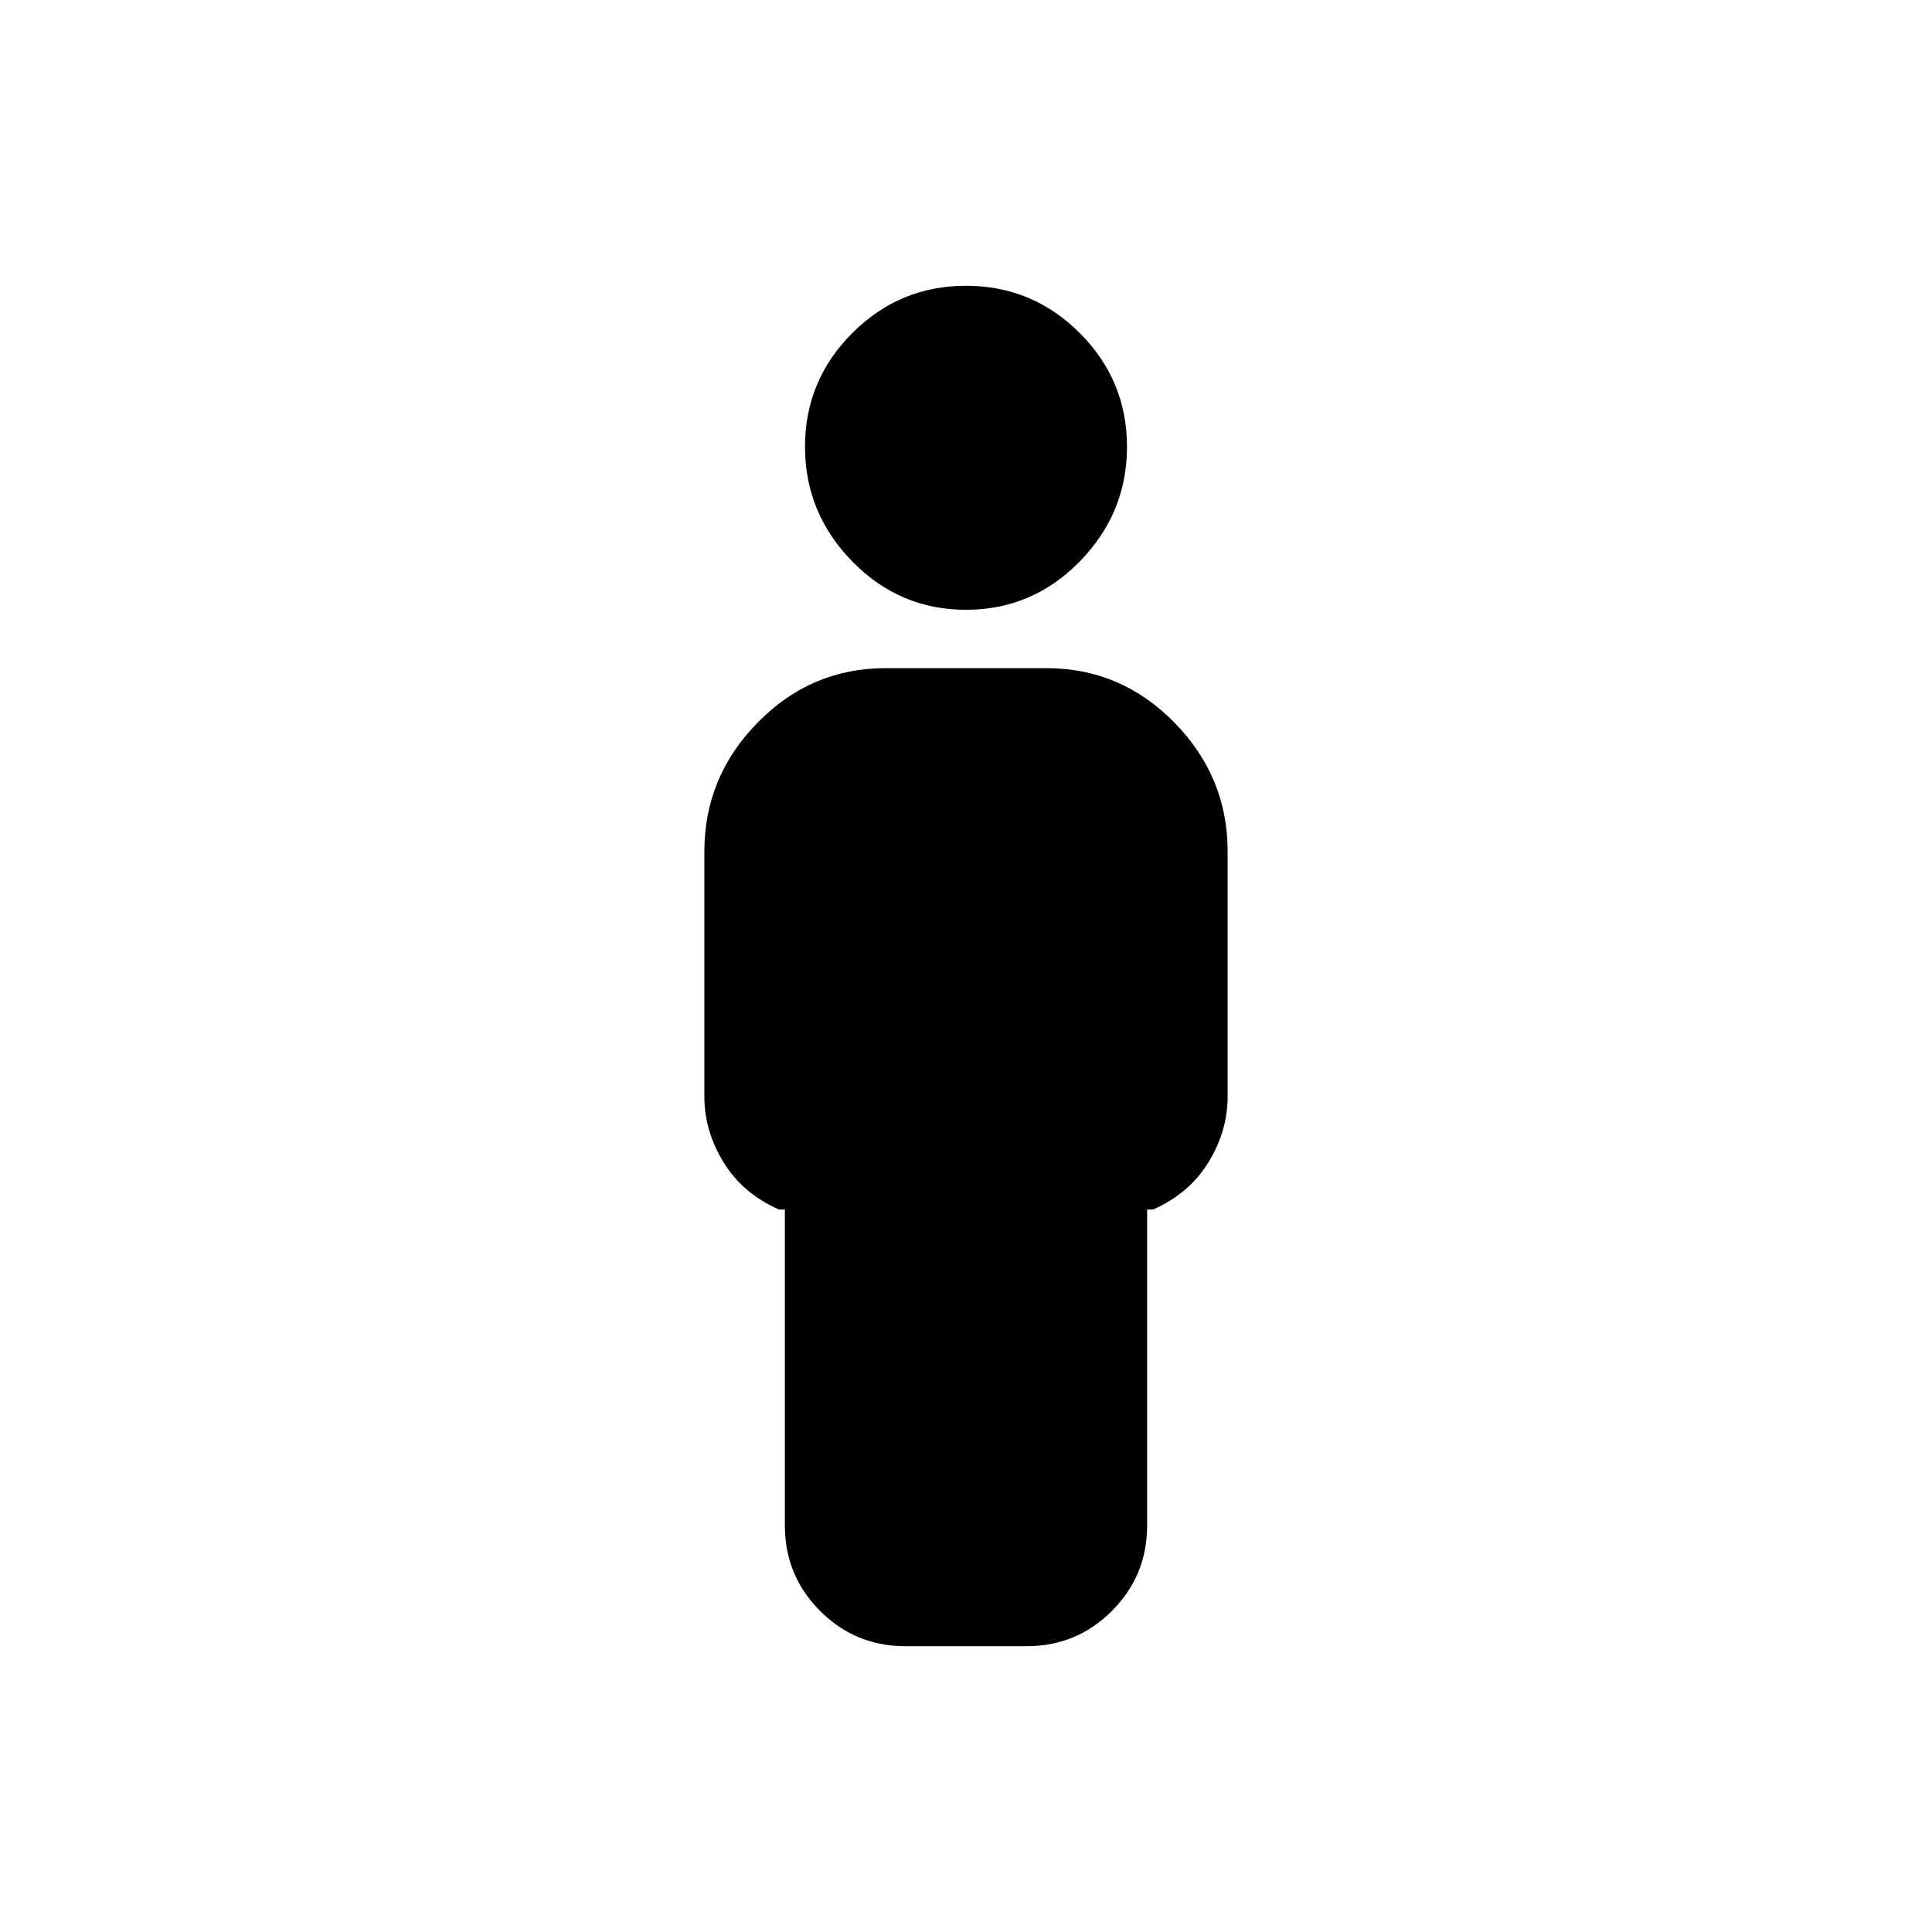 <svg xmlns="http://www.w3.org/2000/svg" height="24" width="24"><path d="M12 7.575q-.825 0-1.412-.6Q10 6.375 10 5.55q0-.825.588-1.413.587-.587 1.412-.587t1.413.587Q14 4.725 14 5.55q0 .825-.587 1.425-.588.6-1.413.6Zm-.75 12.875q-.625 0-1.062-.438-.438-.437-.438-1.062v-3.925h-.075q-.45-.2-.687-.587-.238-.388-.238-.813v-3.05q0-.925.663-1.6Q10.075 8.3 11 8.3h2q.925 0 1.588.675.662.675.662 1.6v3.05q0 .425-.238.813-.237.387-.687.587h-.075v3.925q0 .625-.438 1.062-.437.438-1.062.438Z"/></svg>